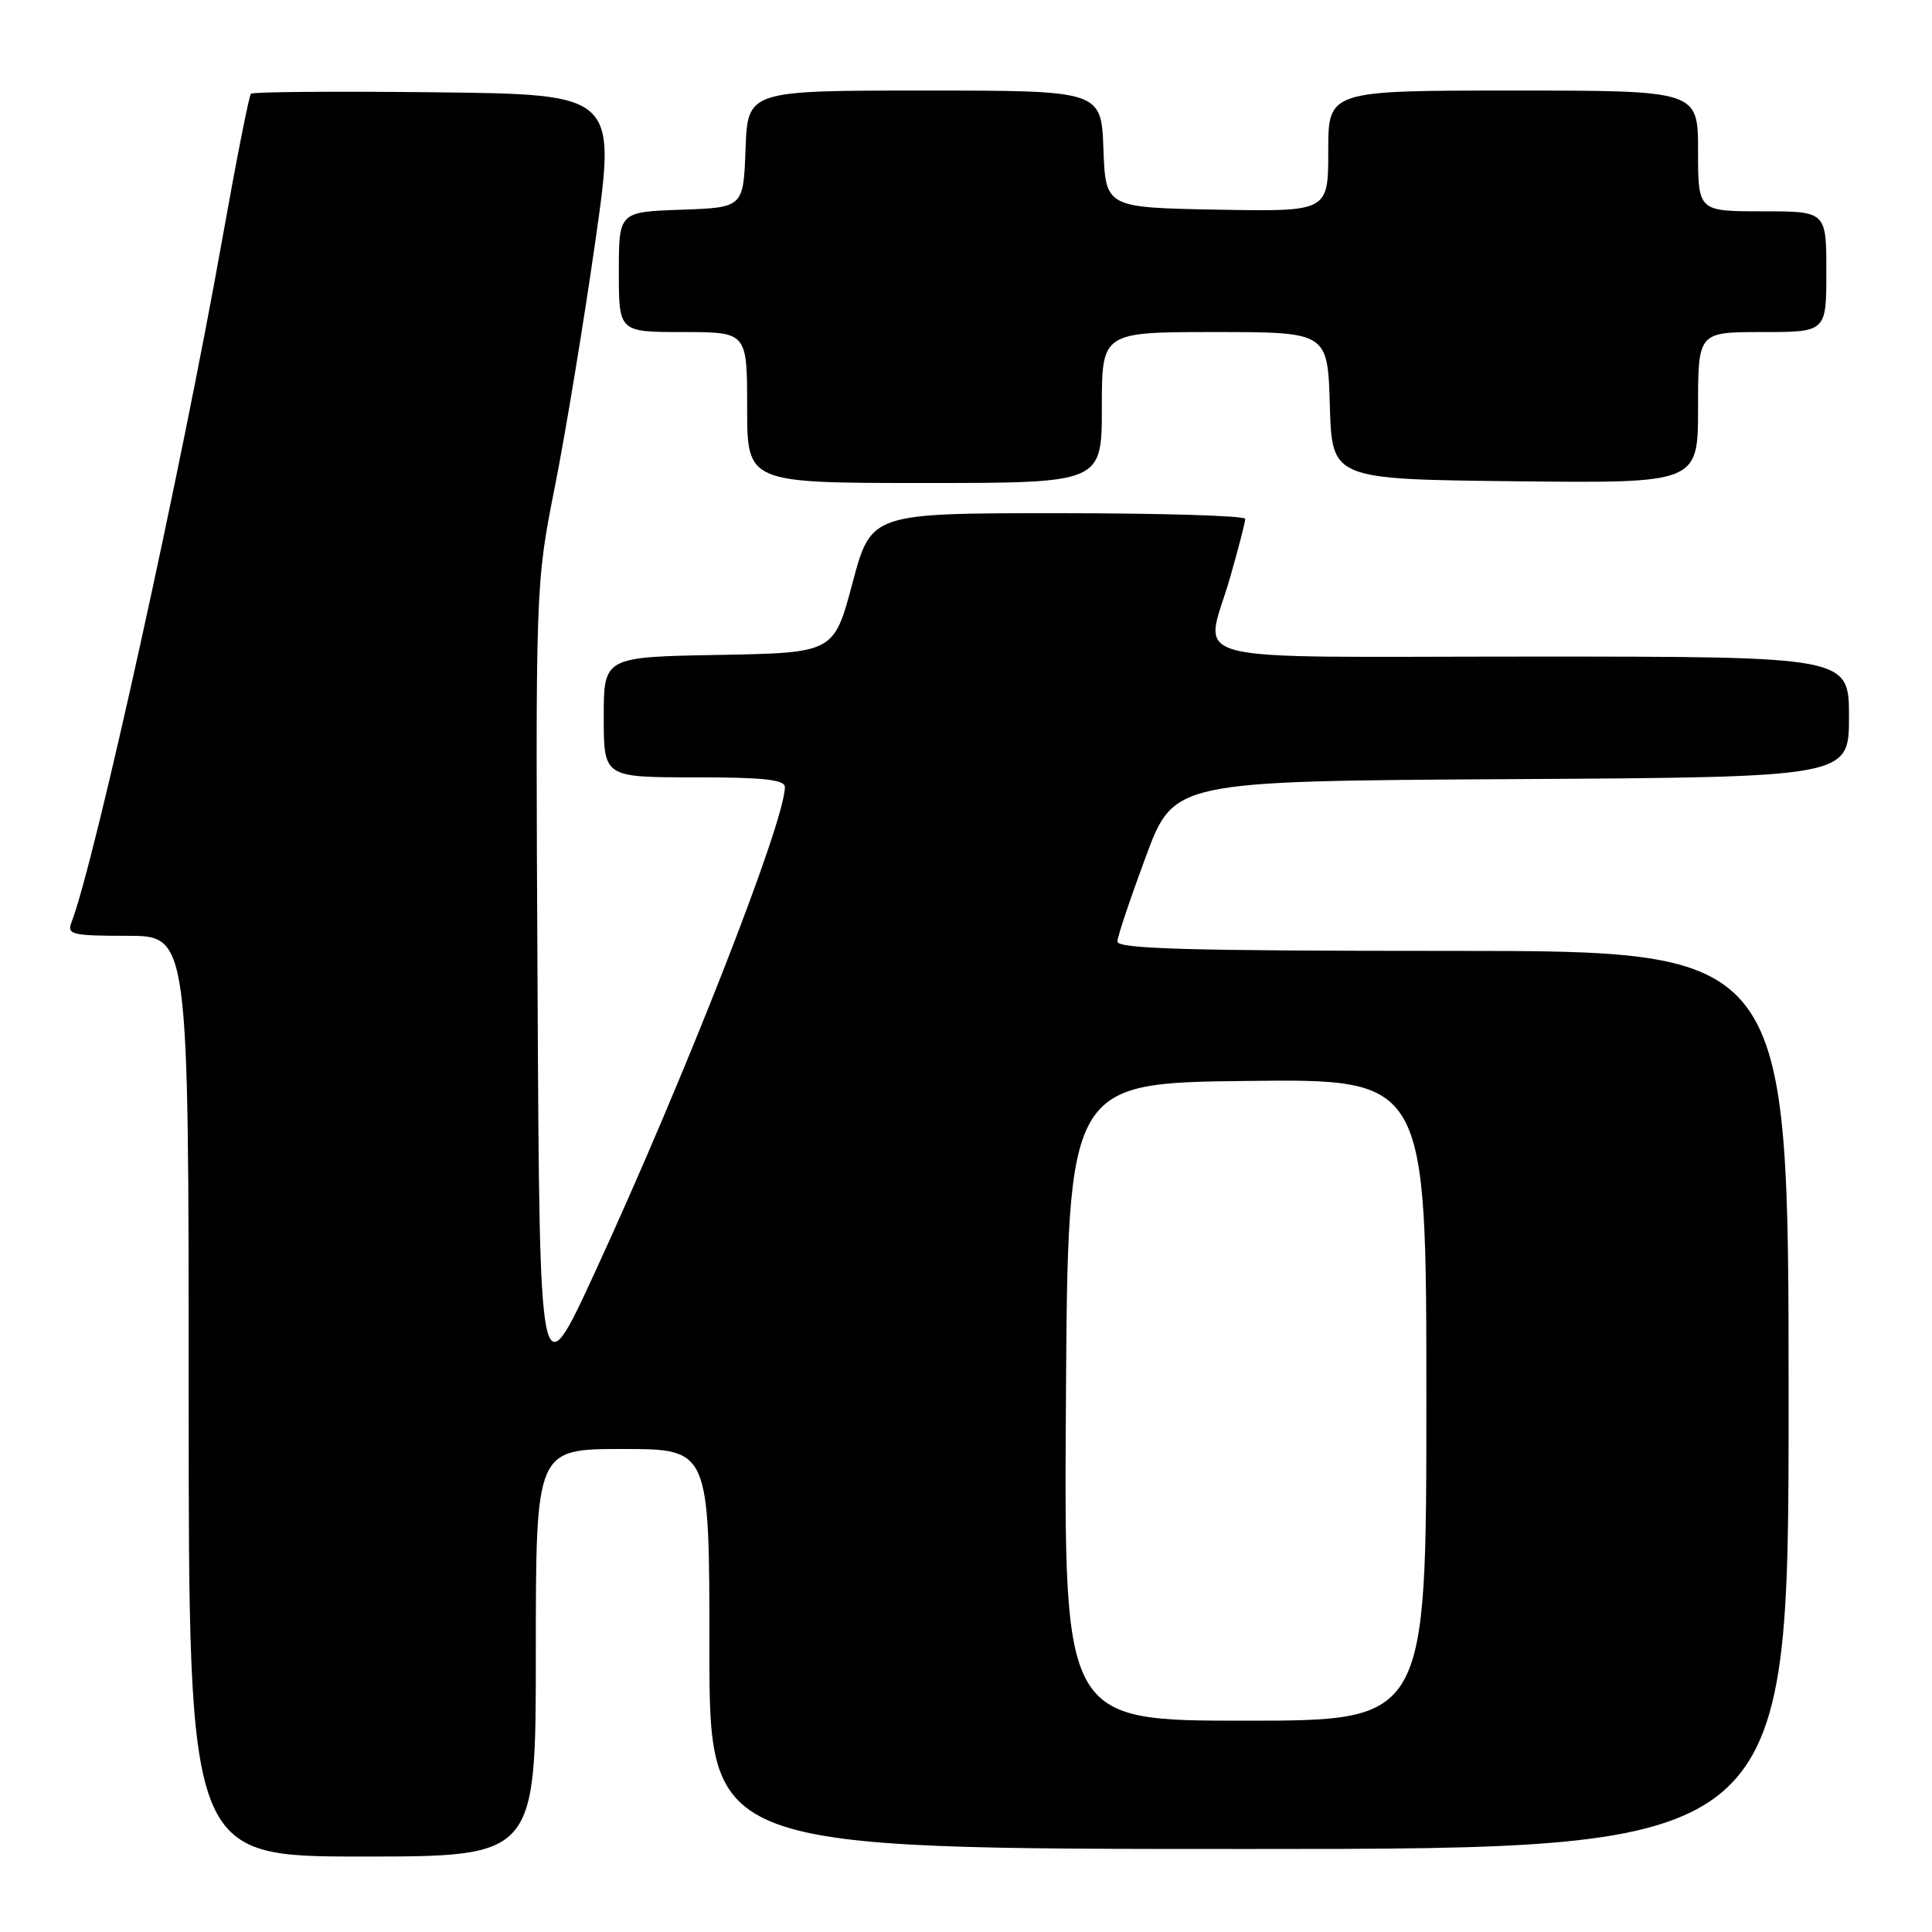 <?xml version="1.0" encoding="UTF-8" standalone="no"?>
<!DOCTYPE svg PUBLIC "-//W3C//DTD SVG 1.1//EN" "http://www.w3.org/Graphics/SVG/1.1/DTD/svg11.dtd" >
<svg xmlns="http://www.w3.org/2000/svg" xmlns:xlink="http://www.w3.org/1999/xlink" version="1.1" viewBox="0 0 256 256">
 <g >
 <path fill="currentColor"
d=" M 71.00 219.00 C 71.00 192.00 71.00 192.00 82.50 192.00 C 94.00 192.00 94.00 192.00 94.00 218.50 C 94.00 245.00 94.00 245.00 165.50 245.00 C 237.00 245.00 237.00 245.00 237.00 185.50 C 237.00 126.00 237.00 126.00 192.50 126.00 C 157.53 126.00 148.01 125.73 148.06 124.75 C 148.09 124.06 149.79 119.00 151.83 113.50 C 155.55 103.50 155.55 103.50 200.27 103.24 C 245.00 102.98 245.00 102.98 245.00 94.99 C 245.00 87.00 245.00 87.00 203.00 87.00 C 154.96 87.00 159.65 88.23 163.00 76.50 C 164.10 72.65 165.00 69.17 165.00 68.75 C 165.00 68.34 153.85 68.00 140.21 68.00 C 115.43 68.00 115.43 68.00 112.96 77.25 C 110.50 86.50 110.50 86.50 95.25 86.78 C 80.00 87.05 80.00 87.05 80.00 95.03 C 80.00 103.00 80.00 103.00 92.00 103.00 C 101.20 103.00 104.00 103.30 104.00 104.30 C 104.00 108.87 90.77 142.67 78.87 168.50 C 71.50 184.50 71.50 184.50 71.23 131.00 C 70.95 77.50 70.95 77.50 73.52 64.50 C 74.94 57.35 77.35 42.73 78.88 32.00 C 81.67 12.50 81.67 12.50 57.69 12.23 C 44.50 12.08 33.50 12.17 33.25 12.42 C 33.00 12.67 31.29 21.34 29.45 31.69 C 23.98 62.47 12.55 114.27 9.46 122.25 C 8.85 123.83 9.58 124.00 16.89 124.00 C 25.00 124.00 25.00 124.00 25.00 185.00 C 25.00 246.00 25.00 246.00 48.00 246.00 C 71.00 246.00 71.00 246.00 71.00 219.00 Z  M 146.00 54.00 C 146.00 44.00 146.00 44.00 160.96 44.00 C 175.93 44.00 175.93 44.00 176.21 53.75 C 176.50 63.50 176.50 63.50 200.75 63.77 C 225.00 64.04 225.00 64.04 225.00 54.02 C 225.00 44.00 225.00 44.00 233.50 44.00 C 242.00 44.00 242.00 44.00 242.00 36.00 C 242.00 28.00 242.00 28.00 233.50 28.00 C 225.00 28.00 225.00 28.00 225.00 20.00 C 225.00 12.00 225.00 12.00 200.50 12.00 C 176.00 12.00 176.00 12.00 176.00 20.03 C 176.00 28.05 176.00 28.05 161.25 27.78 C 146.50 27.50 146.50 27.50 146.21 19.75 C 145.92 12.00 145.92 12.00 122.50 12.00 C 99.08 12.00 99.08 12.00 98.79 19.75 C 98.50 27.50 98.50 27.50 90.25 27.79 C 82.00 28.08 82.00 28.08 82.00 36.04 C 82.00 44.00 82.00 44.00 90.50 44.00 C 99.00 44.00 99.00 44.00 99.00 54.00 C 99.00 64.00 99.00 64.00 122.50 64.00 C 146.00 64.00 146.00 64.00 146.00 54.00 Z  M 141.24 185.75 C 141.50 143.50 141.50 143.50 165.25 143.23 C 189.00 142.96 189.00 142.96 189.00 185.48 C 189.00 228.00 189.00 228.00 164.99 228.00 C 140.98 228.00 140.98 228.00 141.24 185.75 Z "/>
</g>
</svg>